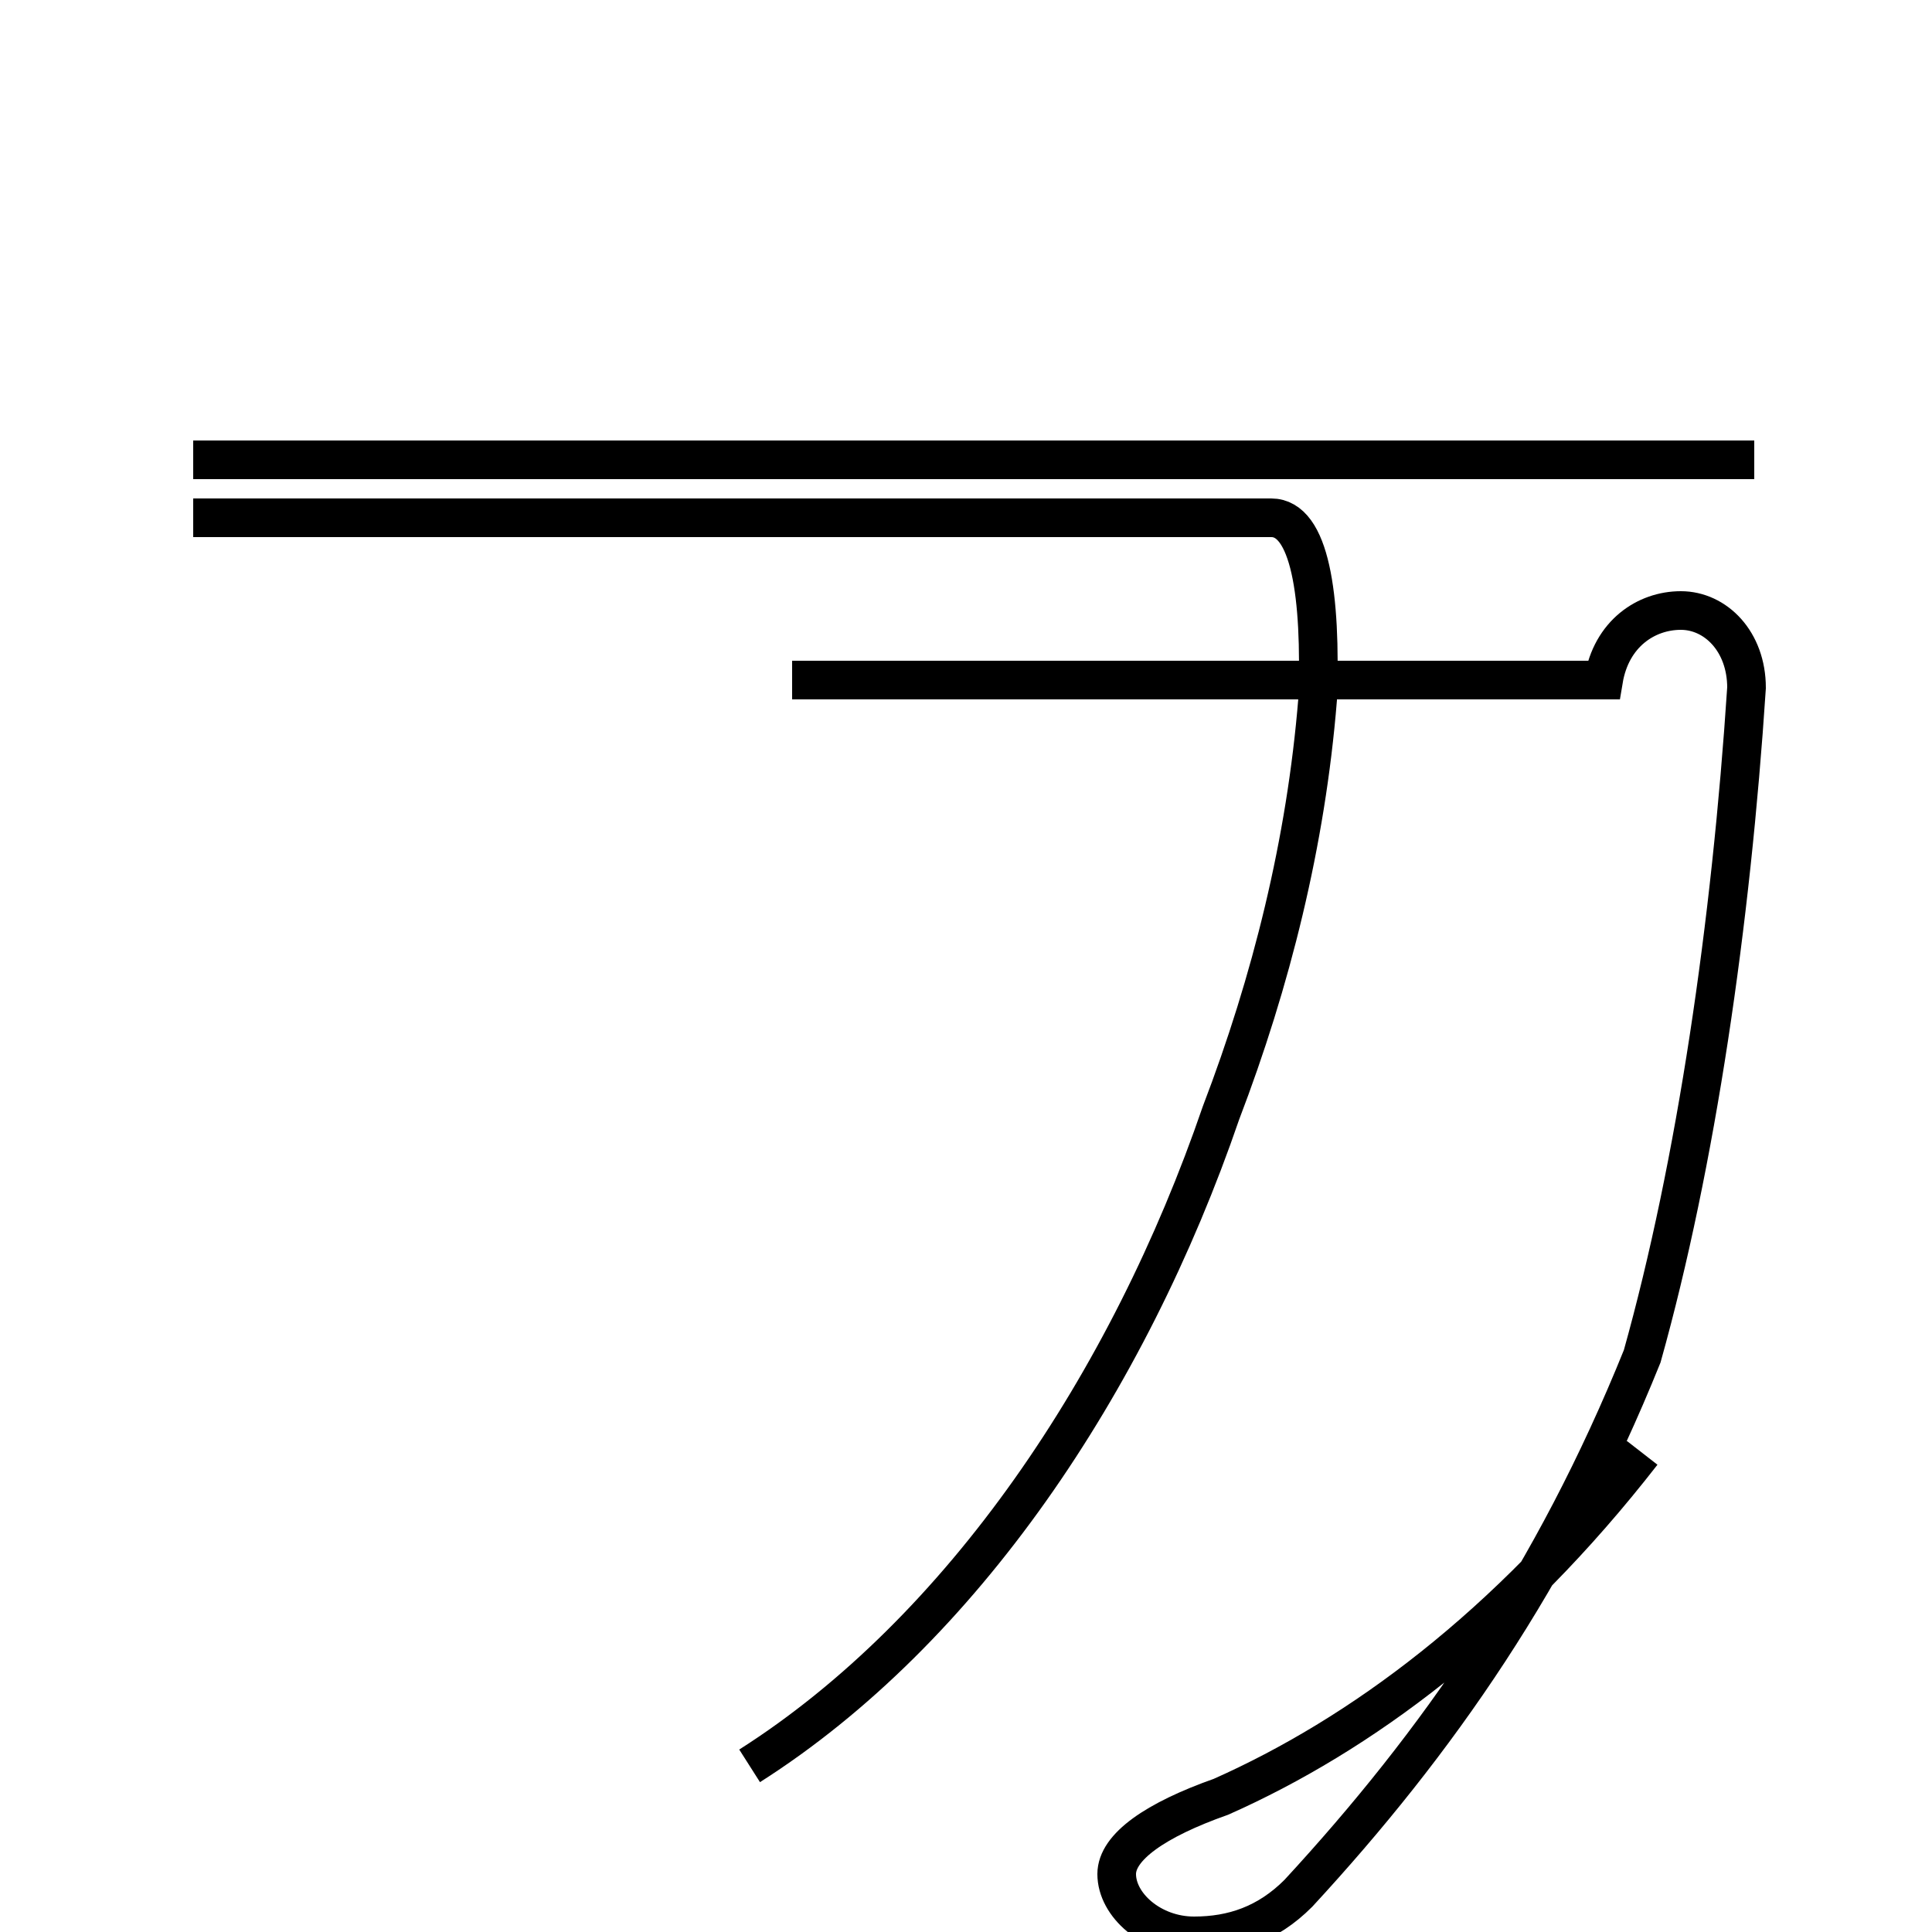 <?xml version='1.0' encoding='utf8'?>
<svg viewBox="0.0 -44.0 50.0 50.0" version="1.1" xmlns="http://www.w3.org/2000/svg">
<rect x="0.0" y="-44.0" width="50.0" height="50.0" fill="#808080" stroke="none"/>
<rect x="-1000" y="-1000" width="2000" height="2000" stroke="white" fill="white"/>
<g style="fill:none; stroke:#000000;  stroke-width:1">
<path d="M 19.4 -1.7 C 24.9 1.8 29.2 8.2 31.6 15.2 C 32.9 18.6 33.8 22.2 34.1 25.9 C 34.2 28.6 33.9 30.6 32.9 30.6 L 5.0 30.6 M 45.4 32.1 L 5.0 32.1 M 42.5 6.4 C 39.0 1.9 35.2 -0.9 31.6 -2.5 C 29.9 -3.1 28.9 -3.8 28.9 -4.5 C 28.9 -5.3 29.8 -6.1 30.9 -6.1 C 31.9 -6.1 32.8 -5.8 33.6 -5.0 C 37.2 -1.1 40.2 3.2 42.5 8.9 C 43.9 13.9 44.8 20.1 45.2 26.2 C 45.2 27.4 44.4 28.2 43.5 28.2 C 42.6 28.2 41.7 27.6 41.5 26.4 L 20.5 26.4 " transform="scale(1, -1)" />
</g>
</svg>